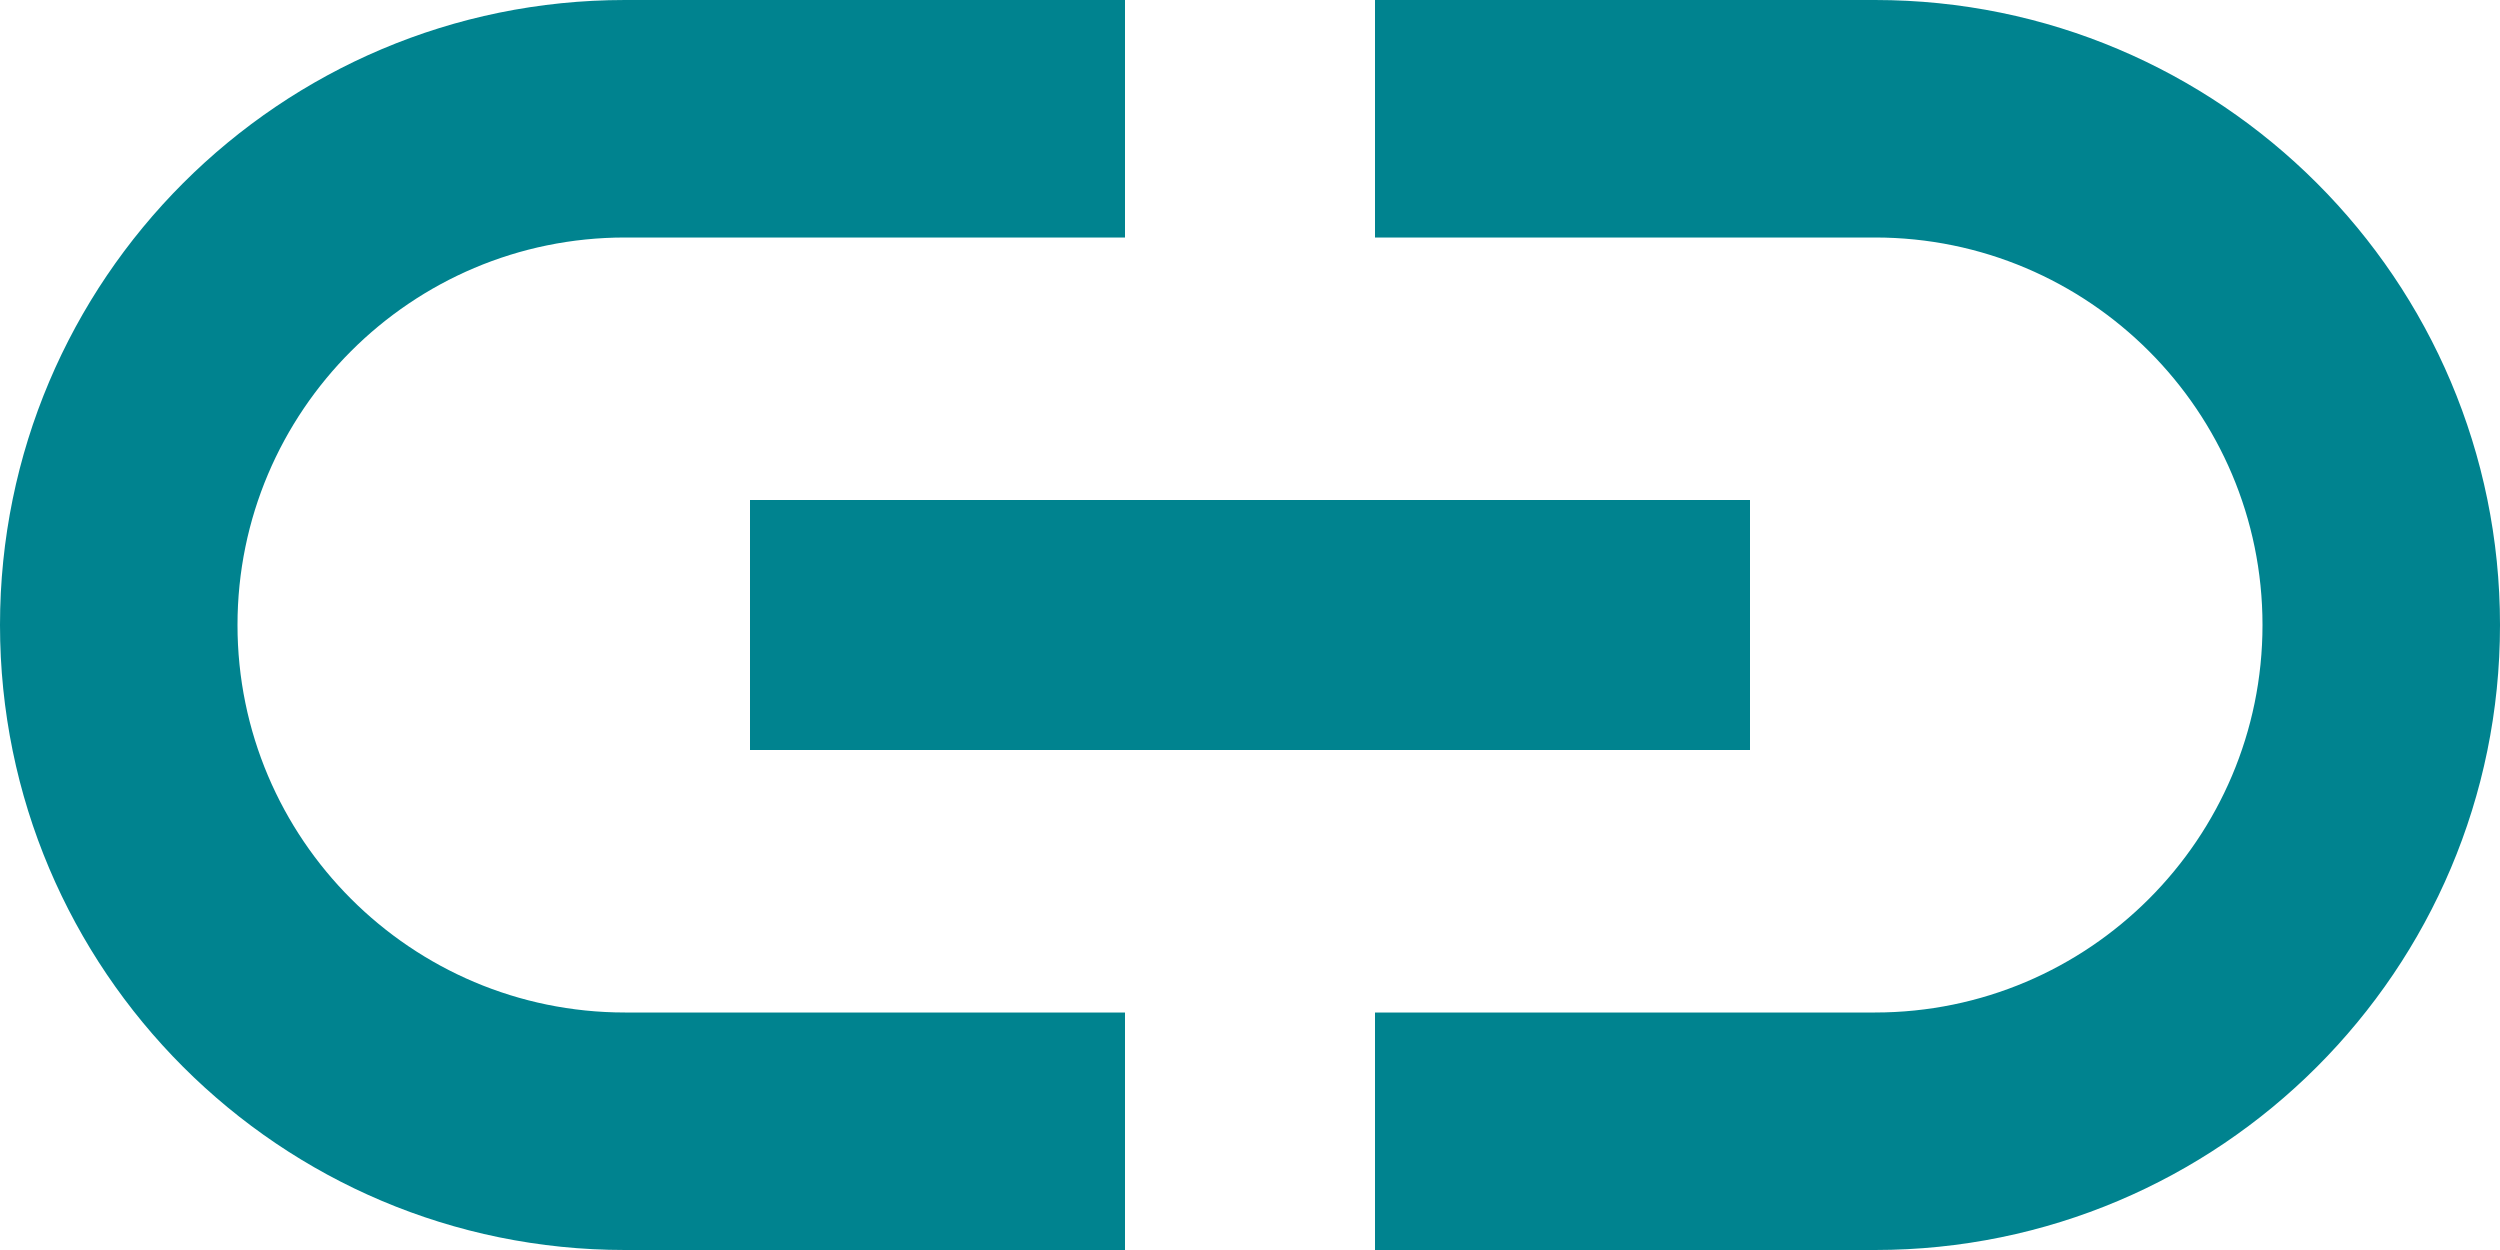 <?xml version="1.0" encoding="UTF-8" standalone="no"?><svg width='26' height='13' viewBox='0 0 26 13' fill='none' xmlns='http://www.w3.org/2000/svg'>
<path d='M2.47 6.5C2.47 4.277 4.277 2.47 6.5 2.47H11.7V0H6.5C2.912 0 0 2.912 0 6.5C0 10.088 2.912 13 6.5 13H11.7V10.53H6.5C4.277 10.53 2.47 8.723 2.47 6.5ZM7.8 7.8H18.2V5.2H7.8V7.8ZM19.5 0H14.3V2.47H19.5C21.723 2.47 23.53 4.277 23.53 6.5C23.53 8.723 21.723 10.53 19.5 10.53H14.3V13H19.5C23.088 13 26 10.088 26 6.5C26 2.912 23.088 0 19.5 0Z' fill='#00838F'/>
</svg>

